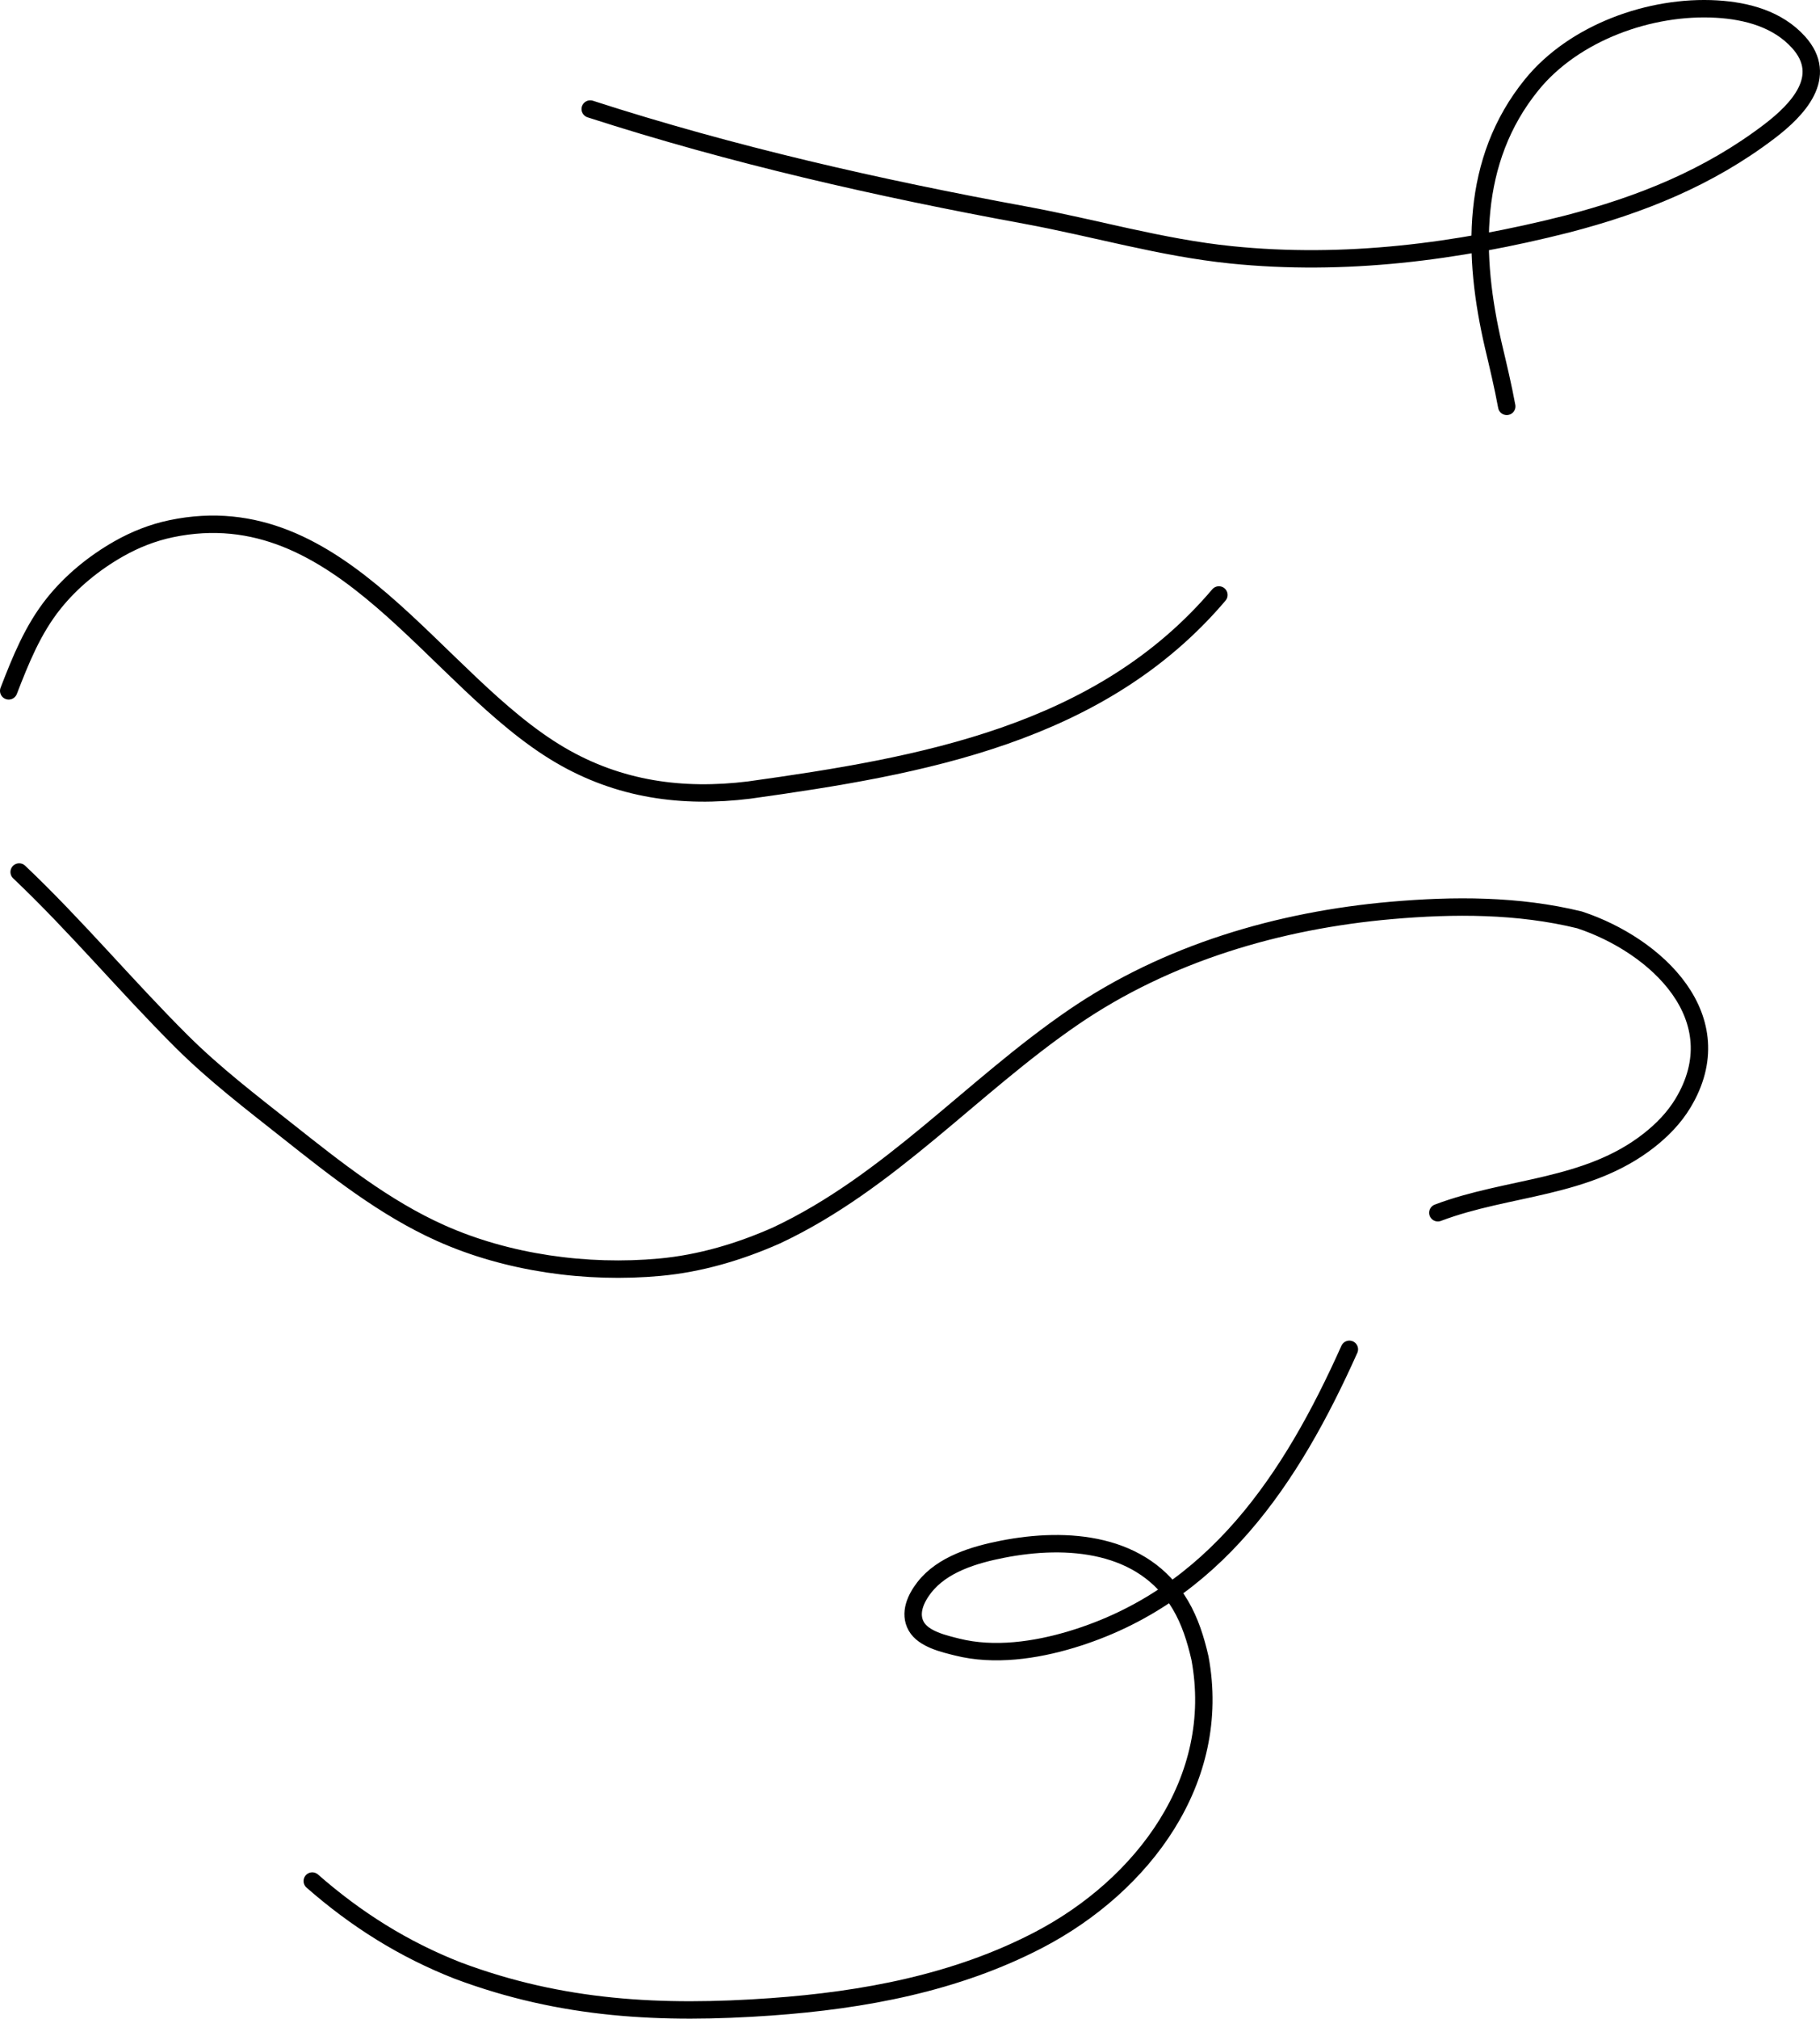 <svg version="1.1" xmlns="http://www.w3.org/2000/svg" xmlns:xlink="http://www.w3.org/1999/xlink" width="522.653" height="579.421" viewBox="742.5,164.703,522.653,579.421"><g fill-opacity="0" fill="#000000" fill-rule="nonzero" stroke="#000000" stroke-width="5" stroke-linecap="round" stroke-linejoin="round" stroke-miterlimit="10" stroke-dasharray="" stroke-dashoffset="0" font-family="none" font-weight="none" font-size="none" text-anchor="none" style="mix-blend-mode: normal"><path d="M912,196c40.814,13.19 82.719,22.686 124.819,30.431c19.832,3.648 39.149,9.371 59.269,11.421c32.537,3.316 64.761,-0.825 96.35,-8.823c21.189,-5.499 40.732,-13.305 58.24,-26.655c8,-6.1 17.251,-15.655 8.312,-25.554c-5.997,-6.64 -14.865,-9.004 -23.51,-9.512c-19.007,-1.117 -40.927,6.723 -53.117,21.73c-17.684,21.773 -16.985,49.203 -10.973,75.011c1.363,5.746 2.729,11.487 3.805,17.296" id="Path 1"/><path d="M745,363c3.433,-8.863 6.926,-17.589 12.919,-25.078c5.093,-6.363 11.605,-11.658 18.669,-15.676c4.692,-2.668 9.759,-4.67 15.051,-5.779c48.892,-10.247 75.531,43.729 111.719,64.968c16.884,9.909 35.088,12.414 54.26,10.043c49.51,-6.906 100.906,-15.938 134.915,-56.001" id="Path 1"/><path d="M748,415c16.369,15.512 30.756,32.806 46.717,48.683c9.411,9.361 19.948,17.409 30.338,25.631c13.788,10.91 27.83,22.086 43.991,29.324c19.194,8.596 42.015,11.729 62.935,9.8c11.642,-1.073 22.881,-4.416 33.533,-9.137c32.477,-15.26 56.021,-42.633 85.252,-62.632c26.909,-18.411 59.073,-27.822 91.307,-30.643c17.971,-1.573 36.401,-1.599 54.025,2.714c21.994,7.257 44.465,28.147 29.694,52.624c-2.521,4.178 -5.974,7.72 -9.801,10.713c-17.832,13.944 -40.381,13.081 -60.582,20.728" id="Path 1"/><path d="M1130,552c-16.566,36.981 -38.76,70.915 -79.803,83.29c-10.308,3.108 -22.209,4.84 -32.837,2.173c-3.692,-0.927 -9.635,-2.251 -11.725,-5.943c-2.151,-3.8 -0.12,-8.063 2.287,-11.162c5.2,-6.695 14.449,-9.399 22.382,-10.964c18.692,-3.688 40.536,-2.003 51.153,15.955c2.796,4.729 4.418,9.937 5.637,15.258c6.545,35.046 -16.464,65.322 -46.215,80.867c-23.756,12.412 -50.442,17.363 -76.95,19.255c-31.455,2.245 -60.118,0.78 -89.936,-10.39c-15.604,-6.113 -29.234,-14.688 -41.816,-25.713" id="Path 1"/></g></svg>